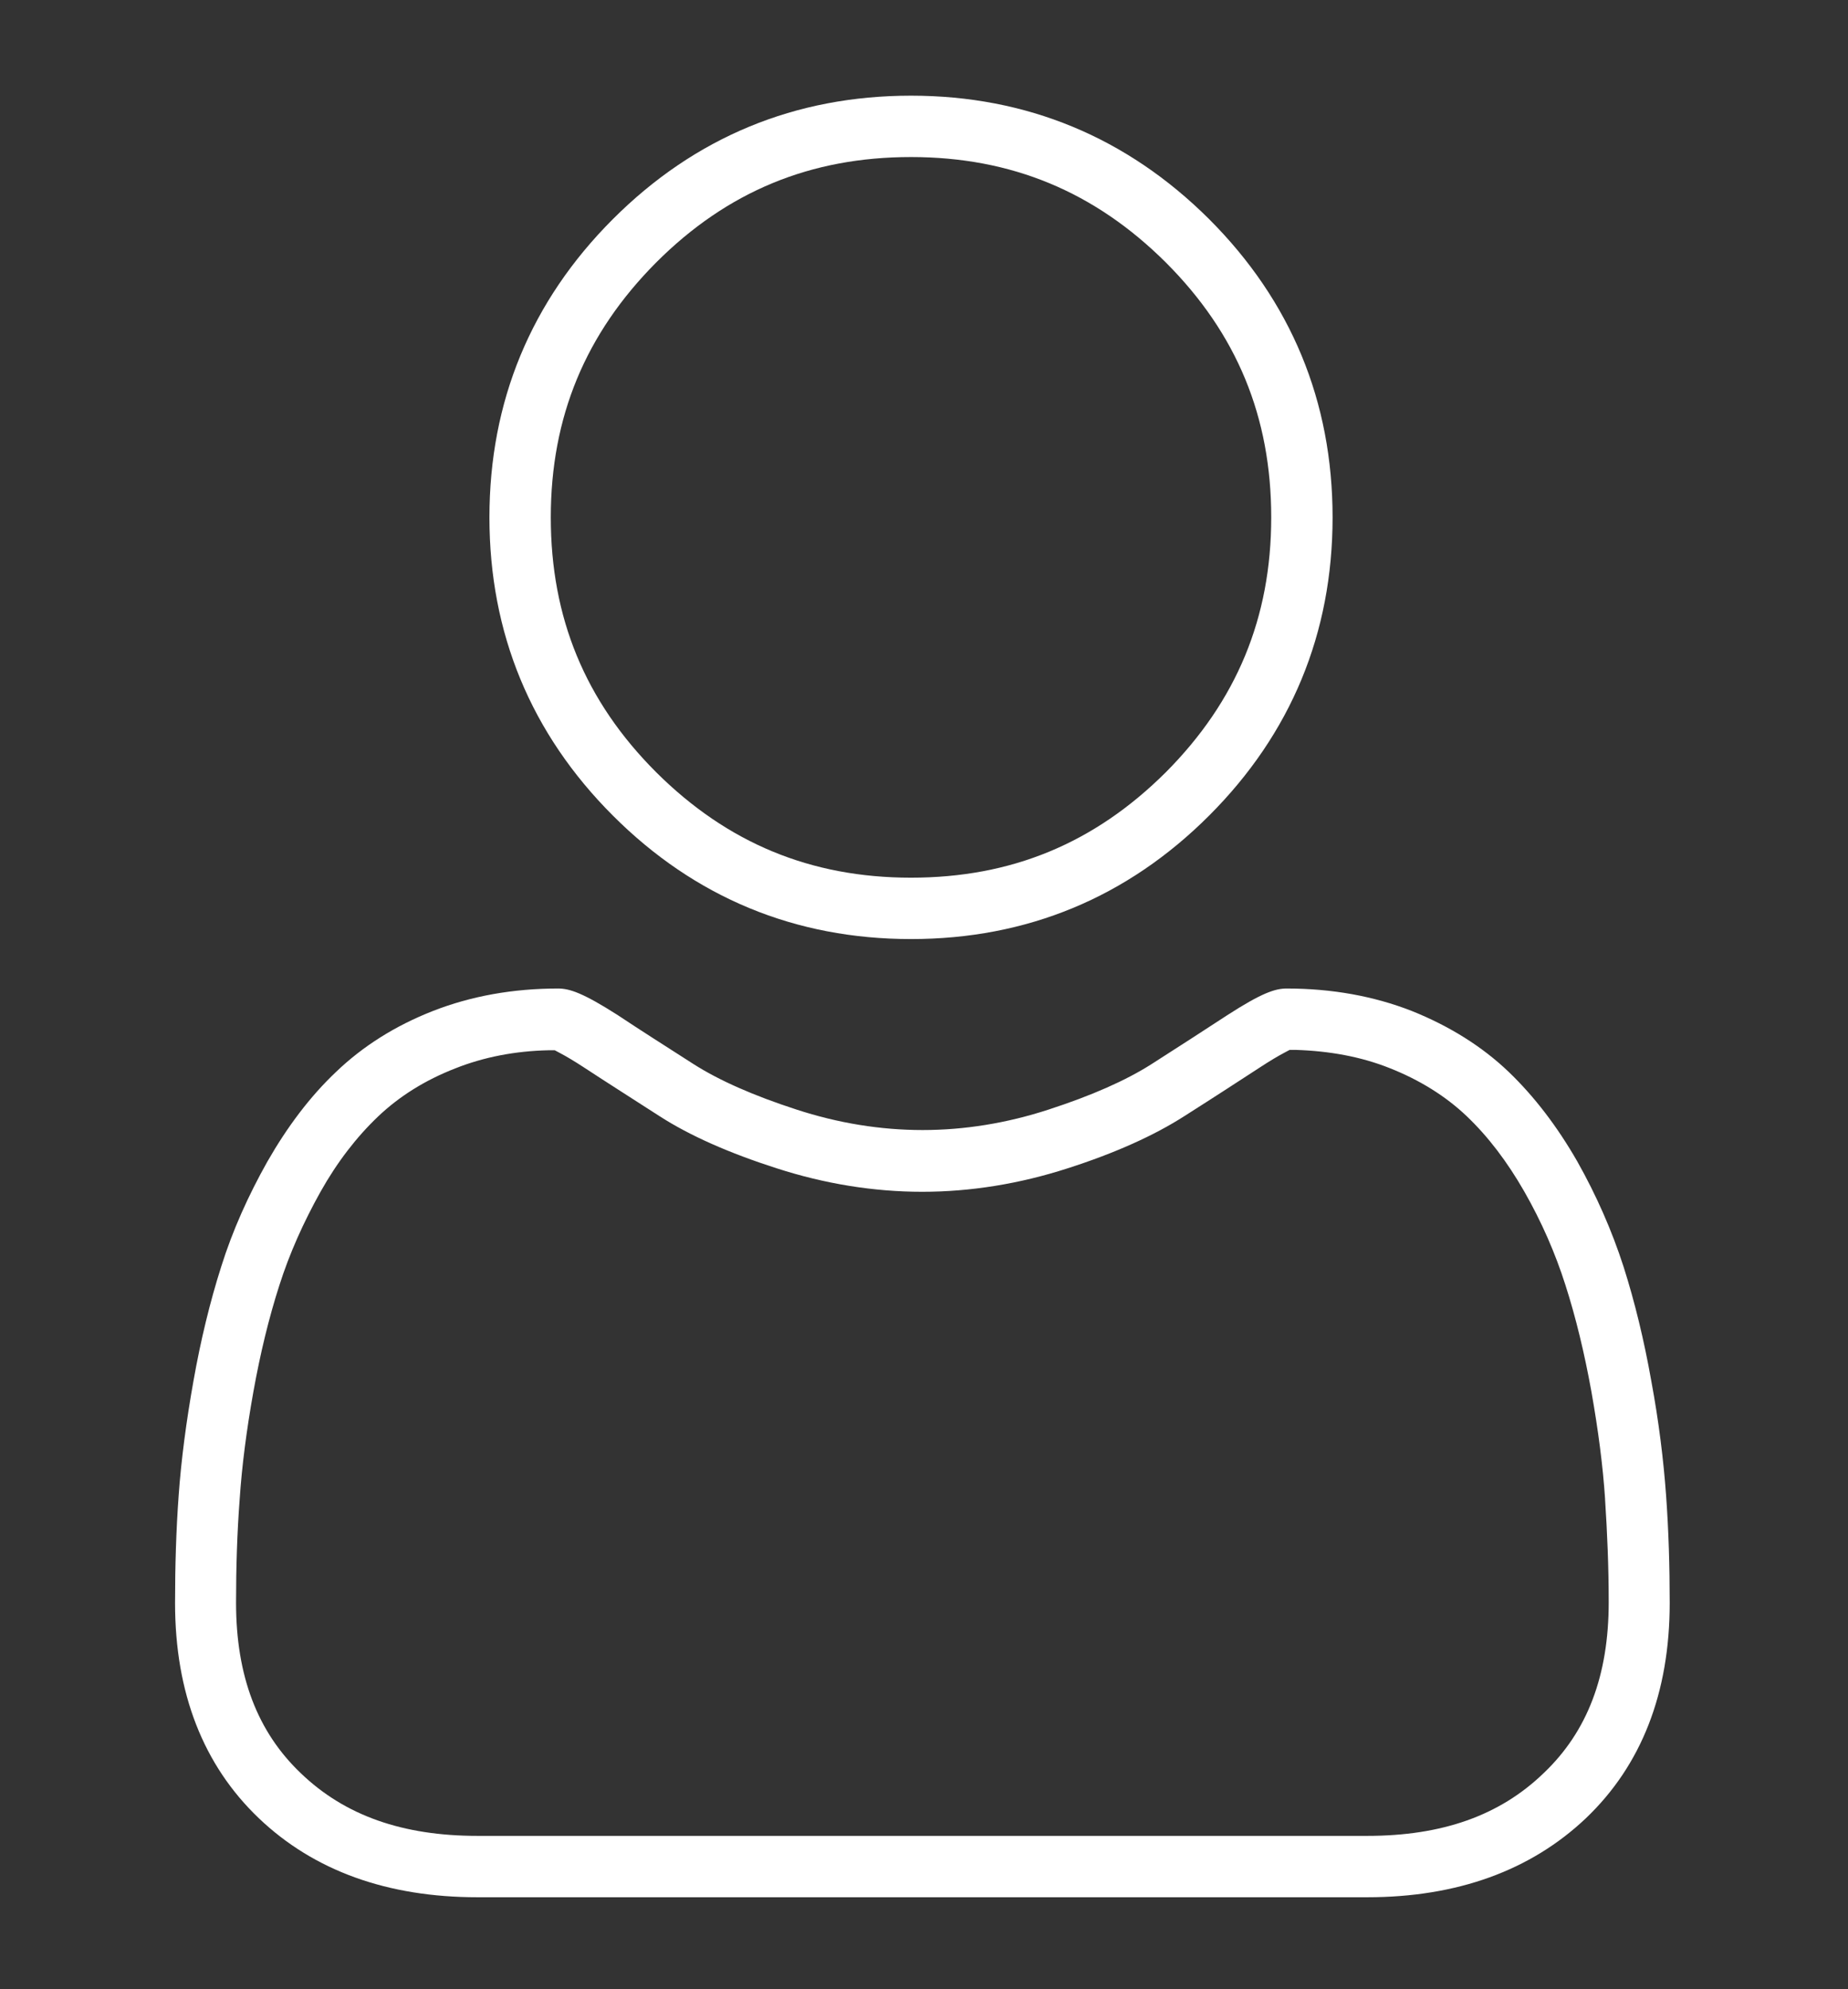 <?xml version="1.0" encoding="utf-8"?>
<!-- Generator: Adobe Illustrator 22.0.1, SVG Export Plug-In . SVG Version: 6.00 Build 0)  -->
<svg version="1.1" id="Layer_1" xmlns="http://www.w3.org/2000/svg" xmlns:xlink="http://www.w3.org/1999/xlink" x="0px" y="0px"
	 viewBox="0 0 512 551" style="enable-background:new 0 0 512 551;" xml:space="preserve">
<rect x="0" y="0" width="512" height="551" fill="#333333" stroke="none"/>
<style type="text/css">
	.st0{fill:#FFFFFF;}
</style>
<g>
	<path class="st0" d="M252.4,26.5c-32.1,0-59.9,11.5-82.6,34.2c-22.7,22.7-34.2,50.5-34.2,82.6c0,32.1,11.5,59.9,34.2,82.6
		c22.7,22.7,50.5,34.2,82.6,34.2c32.1,0,59.9-11.5,82.6-34.2c22.7-22.7,34.2-50.5,34.2-82.6c0-32.1-11.5-59.9-34.2-82.6
		C312.2,38,284.4,26.5,252.4,26.5z M252.4,243.1c-27.8,0-50.9-9.6-70.6-29.2c-19.7-19.7-29.2-42.8-29.2-70.6
		c0-27.8,9.6-50.9,29.2-70.6c19.7-19.7,42.8-29.2,70.6-29.2c27.8,0,50.9,9.6,70.6,29.2c19.7,19.7,29.2,42.8,29.2,70.6
		c0,27.8-9.6,50.9-29.2,70.6C303.2,233.6,280.2,243.1,252.4,243.1z"/>
</g>
<g>
	<path class="st0" d="M154.6,273.8c-12.5,0-24.1,2.1-34.6,6.2c-10.5,4.1-19.5,9.8-26.9,16.9c-7.2,6.8-13.5,15.2-19,24.8
		c-5.3,9.4-9.7,19.2-12.8,29.1c-3.1,9.7-5.7,20.4-7.7,31.7c-2,11.2-3.4,21.9-4.1,31.7c-0.7,9.6-1,19.6-1,29.8
		c0,24.9,7.8,44.9,23.2,59.6c15.3,14.6,35.7,21.9,60.6,21.9h246.5c24.9,0,45.3-7.4,60.6-21.9c15.4-14.7,23.2-34.7,23.2-59.6
		c0-10.2-0.3-20.2-1-29.8v0c-0.7-9.7-2-20.4-4.1-31.7c-2-11.3-4.6-22-7.7-31.7c-3.2-9.9-7.5-19.7-12.8-29.1
		c-5.5-9.6-11.9-18-19-24.8c-7.3-7-16.4-12.7-26.9-16.9c-10.5-4.1-22.1-6.2-34.6-6.2c-3.2,0-6.9,1.2-16.5,7.4
		c-6.1,4-13.1,8.5-20.9,13.5c-7.2,4.6-16.8,8.8-28.5,12.6c-11.6,3.8-23.4,5.7-35,5.7c-11.6,0-23.4-1.9-35-5.7
		c-11.7-3.8-21.3-8-28.5-12.6c-7.8-5-14.9-9.5-20.9-13.5C161.5,275,157.8,273.8,154.6,273.8z M378.8,508.5H132.3
		c-20.7,0-36.7-5.6-48.9-17.3c-12.1-11.5-18-27-18-47.3c0-9.8,0.3-19.4,1-28.6c0.6-9.1,1.9-19.2,3.8-29.8
		c1.9-10.6,4.3-20.5,7.2-29.5c2.8-8.8,6.7-17.5,11.4-25.9c4.6-8.2,10-15.2,16-20.9c5.8-5.5,12.9-10,21.4-13.3
		c7.8-3.1,16.5-4.8,25.8-5l1.7,0l1.5,0.8c1.7,0.9,3.9,2.2,6.5,3.9c6.4,4.2,13.5,8.7,21.1,13.6c8.4,5.4,19.3,10.2,32.4,14.4
		c13.3,4.3,26.9,6.5,40.3,6.5c13.4,0,27-2.2,40.3-6.5c13.1-4.2,24-9.1,32.4-14.5c8.2-5.2,15.1-9.7,21.1-13.6c2.6-1.7,4.8-3,6.5-3.9
		l1.5-0.8l1.7,0c9.4,0.3,18.1,1.9,25.9,5c8.4,3.3,15.6,7.8,21.4,13.3c6,5.7,11.3,12.7,16,20.9c4.8,8.4,8.6,17.1,11.4,25.9
		c2.9,9,5.3,19,7.2,29.5c1.9,10.7,3.2,20.7,3.8,29.8l0,0.2c0.6,9.1,1,18.6,1,28.4c0,20.3-5.9,35.8-18,47.3
		C415.5,502.9,399.5,508.5,378.8,508.5z"/>
</g>
</svg>
